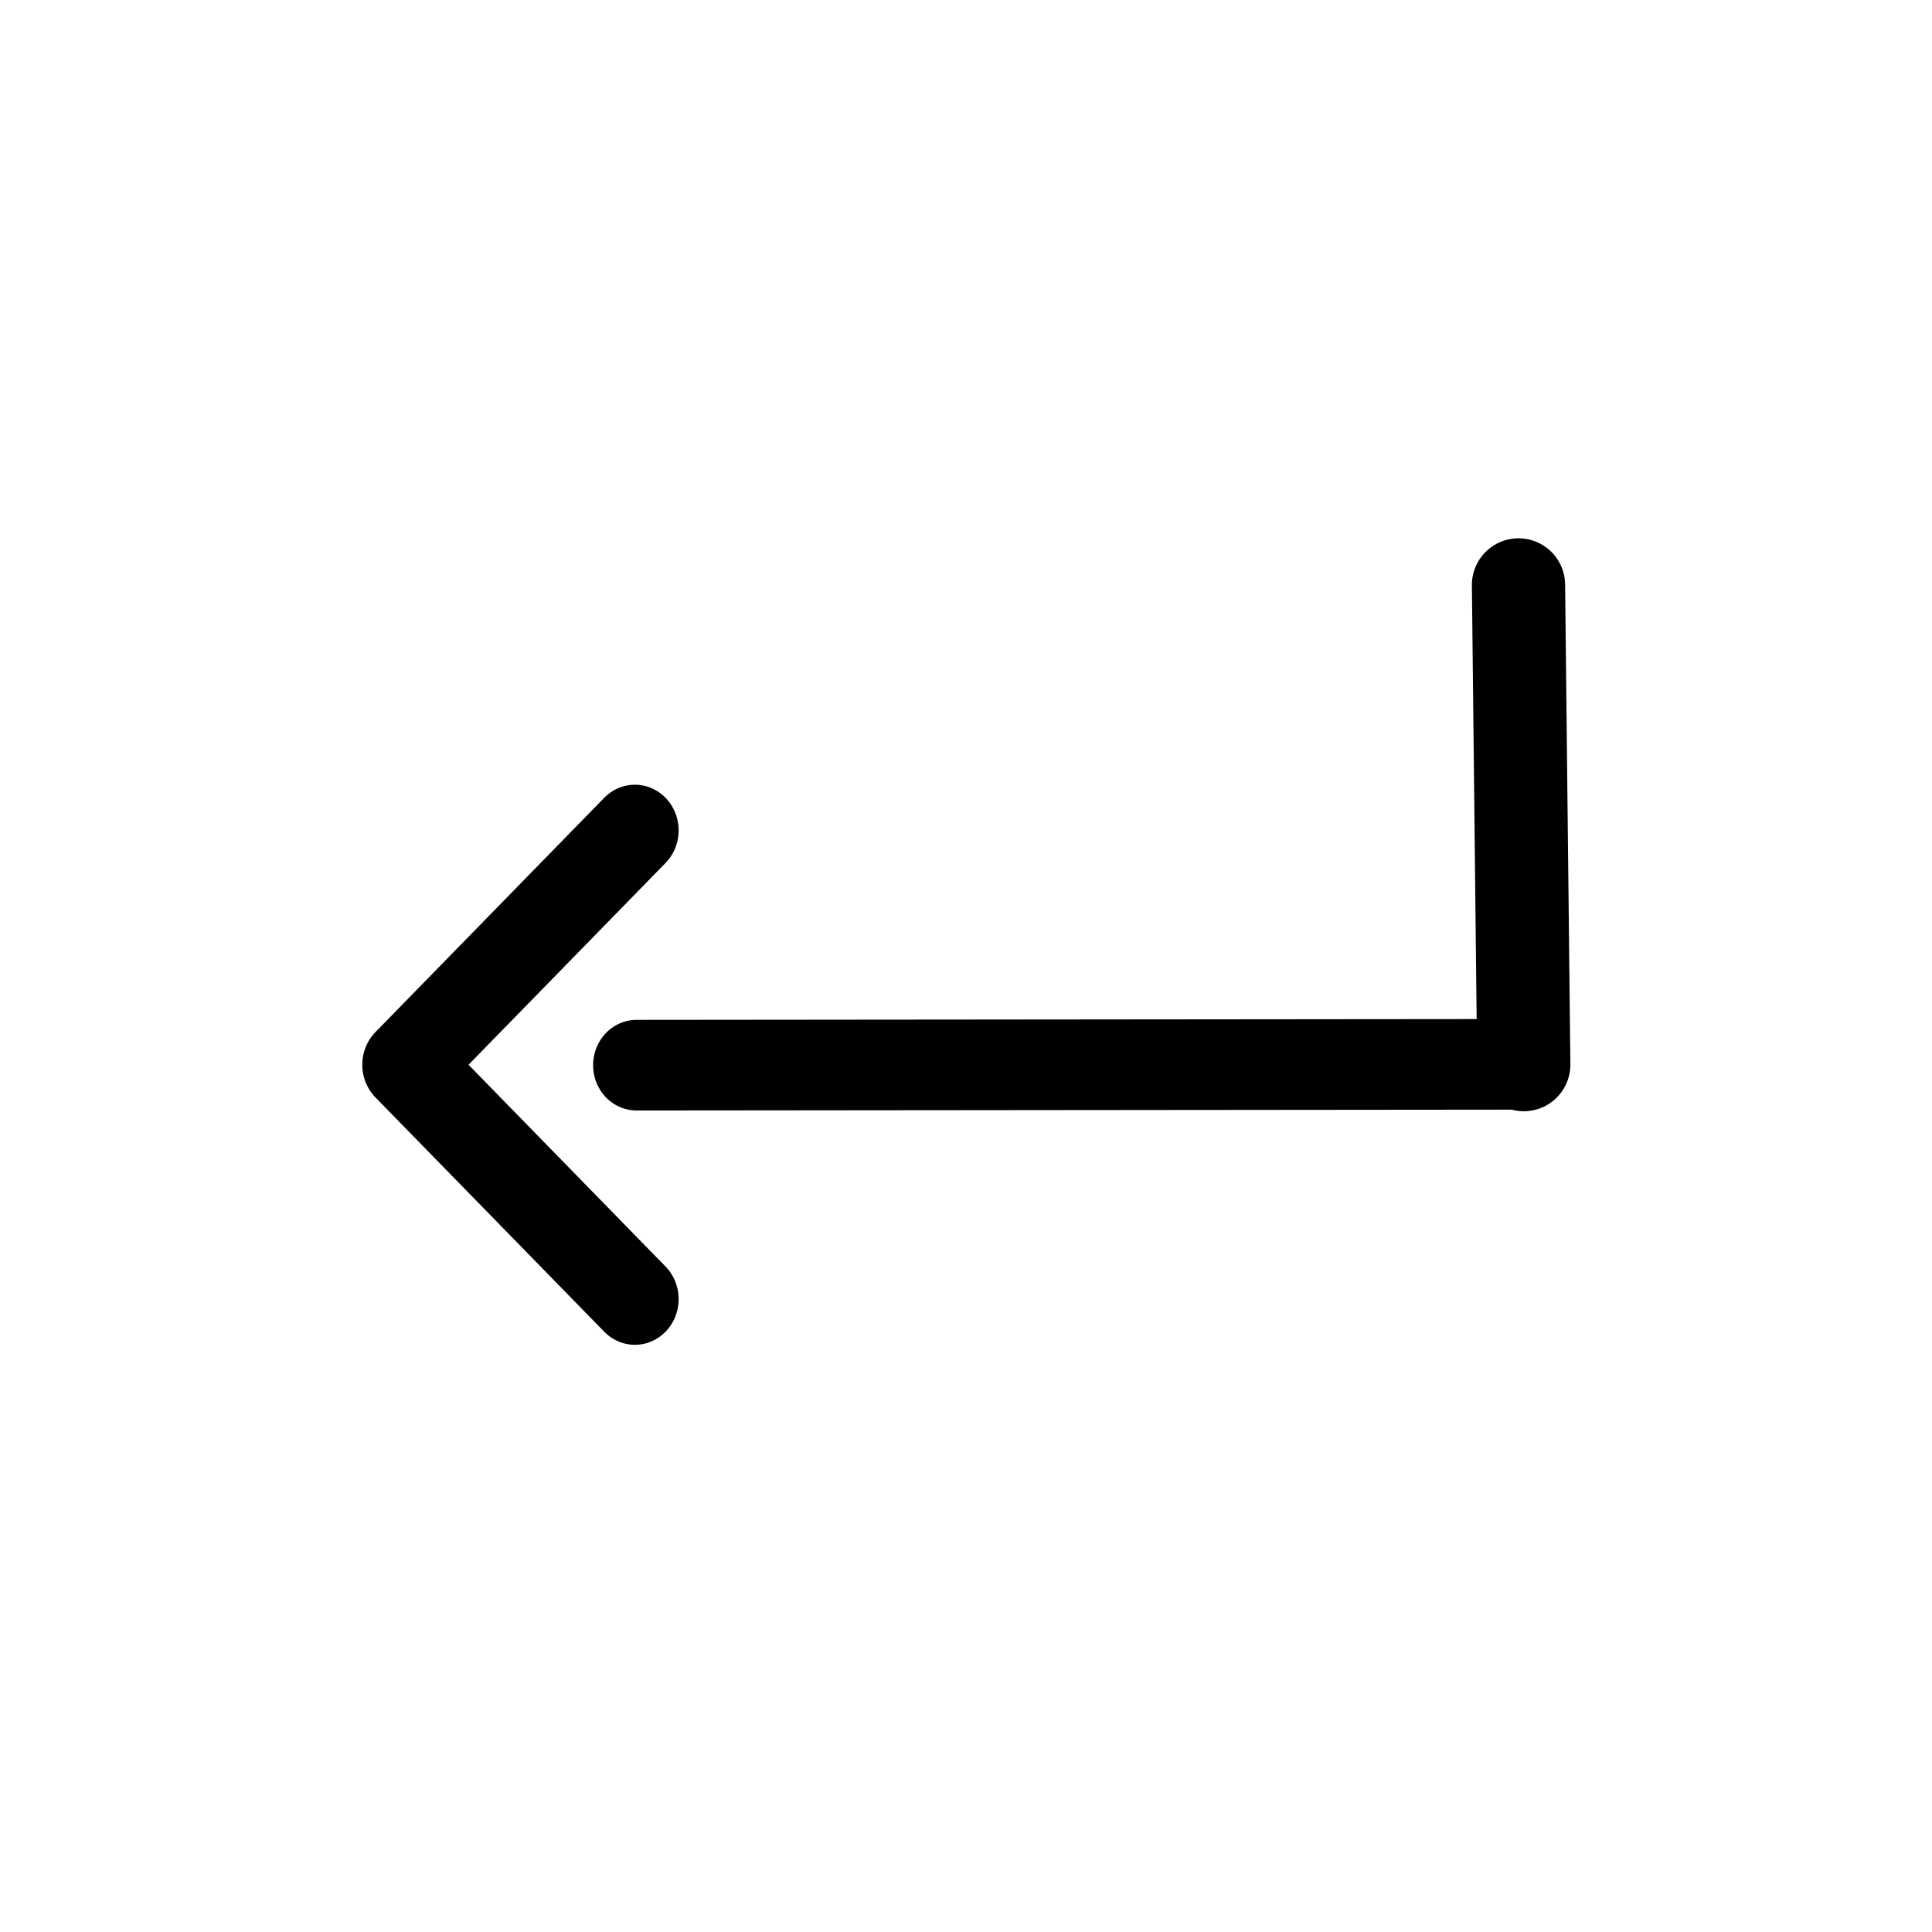 <?xml version="1.0" encoding="UTF-8" standalone="no"?>
<!-- Created with Inkscape (http://www.inkscape.org/) -->

<svg
   width="40mm"
   height="40mm"
   viewBox="0 0 40 40"
   version="1.1"
   id="svg1"
   xml:space="preserve"
   inkscape:version="1.3.1 (91b66b0783, 2023-11-16)"
   sodipodi:docname="canvas.svg"
   inkscape:export-filename="to_global"
   inkscape:export-xdpi="96"
   inkscape:export-ydpi="96"
   xmlns:inkscape="http://www.inkscape.org/namespaces/inkscape"
   xmlns:sodipodi="http://sodipodi.sourceforge.net/DTD/sodipodi-0.dtd"
   xmlns="http://www.w3.org/2000/svg"
   xmlns:svg="http://www.w3.org/2000/svg"><sodipodi:namedview
     id="namedview1"
     pagecolor="#ffffff"
     bordercolor="#000000"
     borderopacity="0.25"
     inkscape:showpageshadow="2"
     inkscape:pageopacity="0.0"
     inkscape:pagecheckerboard="0"
     inkscape:deskcolor="#d1d1d1"
     inkscape:document-units="mm"
     inkscape:zoom="10.330712"
     inkscape:cx="99.84791"
     inkscape:cy="91.184422"
     inkscape:window-width="3840"
     inkscape:window-height="2054"
     inkscape:window-x="-11"
     inkscape:window-y="-11"
     inkscape:window-maximized="1"
     inkscape:current-layer="layer1"
     showguides="true"
     showgrid="true"><inkscape:grid
       id="grid79"
       units="mm"
       originx="0"
       originy="0"
       spacingx="1"
       spacingy="1"
       empcolor="#0099e5"
       empopacity="0.302"
       color="#0099e5"
       opacity="0.149"
       empspacing="5"
       dotted="false"
       gridanglex="30"
       gridanglez="30"
       visible="true" /></sodipodi:namedview><defs
     id="defs1" /><g
     inkscape:label="Layer 1"
     inkscape:groupmode="layer"
     id="layer1"
     transform="translate(-98.501,-113.801)"><g
       id="g121"
       transform="matrix(-0.931,0,0,0.972,293.198,179.919)"><path
         style="fill:#ffc90e;fill-opacity:1;stroke:#000000;stroke-width:1.93;stroke-linecap:round;stroke-linejoin:bevel;stroke-miterlimit:13.7;stroke-dasharray:none;stroke-opacity:1"
         d="m 175.222,-45.352 19.75,0.018"
         id="path117"
         sodipodi:nodetypes="cc" /><path
         style="fill:none;fill-opacity:1;stroke:#000000;stroke-width:1.946;stroke-linecap:round;stroke-linejoin:round;stroke-miterlimit:13.7;stroke-dasharray:none;stroke-opacity:1"
         d="m 195.008,-50.335 5.089,4.992 -5.089,4.992"
         id="path118" /></g><path
       style="fill:none;fill-opacity:1;stroke:#000000;stroke-width:1.93;stroke-linecap:round;stroke-linejoin:round;stroke-miterlimit:13.7;stroke-dasharray:none;stroke-opacity:1"
       d="m 130.049,135.843 -0.109,-9.932"
       id="path122" /></g></svg>
